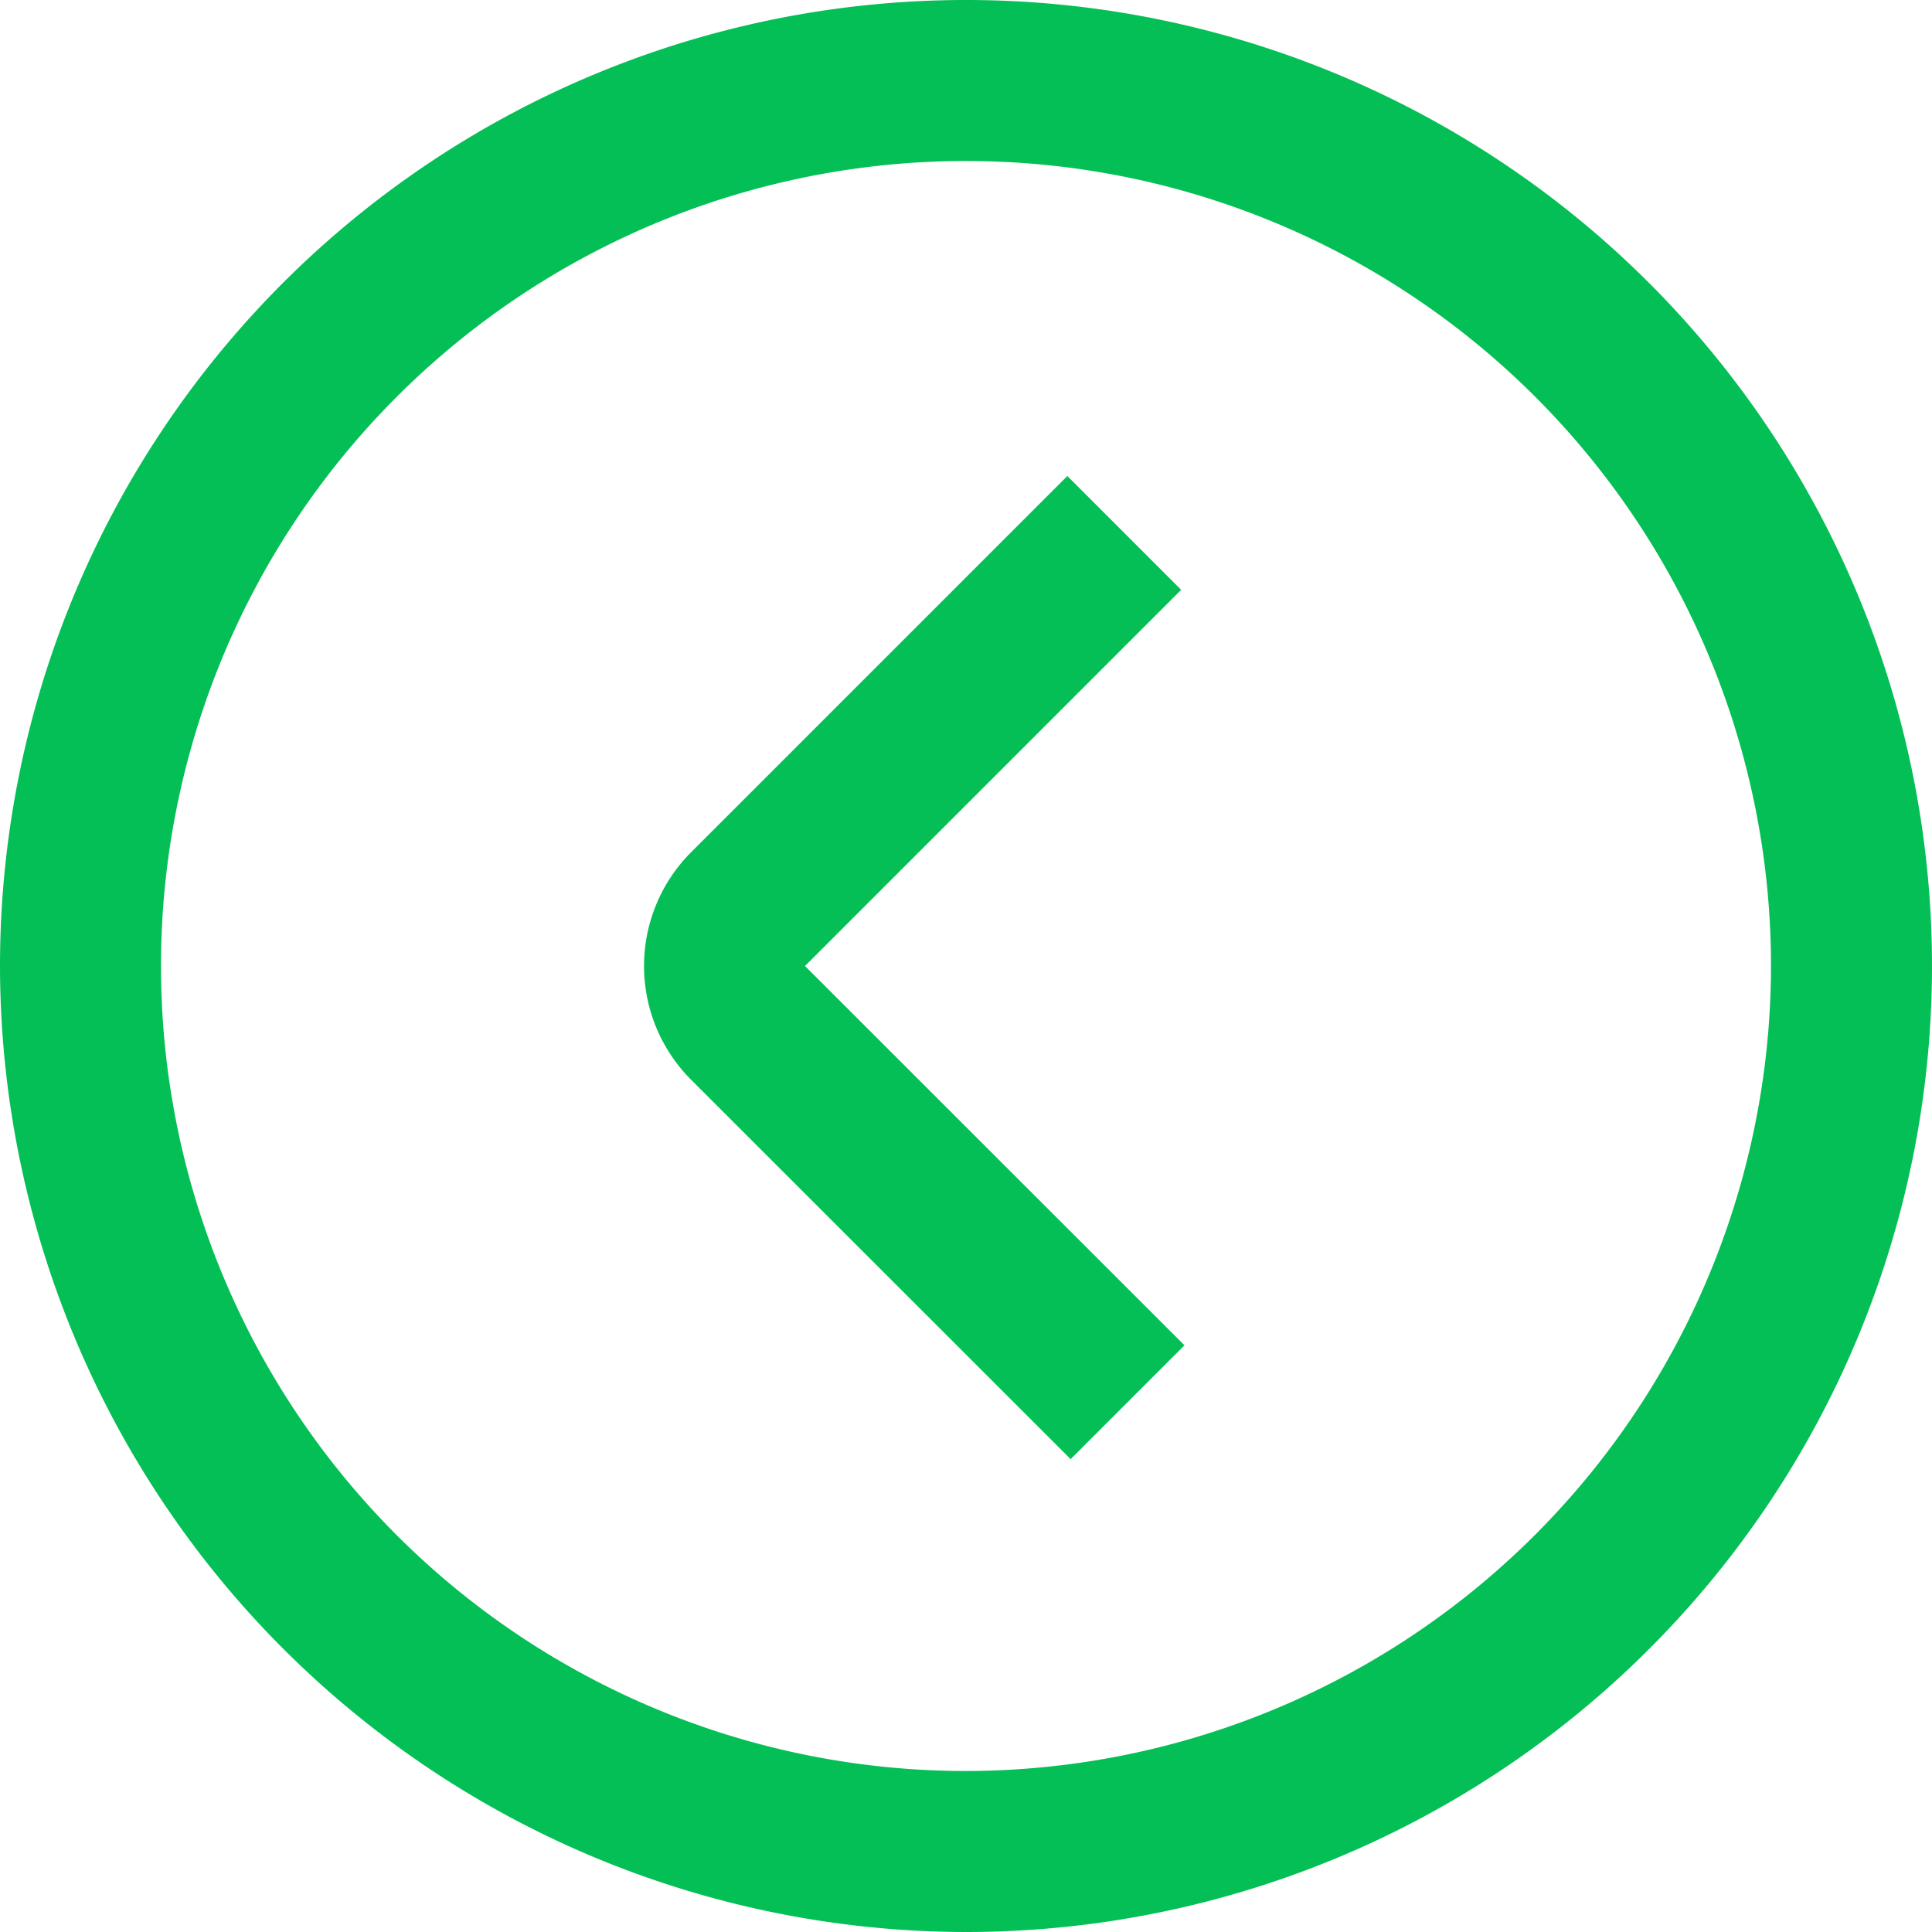 <?xml version="1.0"?>
<svg xmlns="http://www.w3.org/2000/svg" xmlns:xlink="http://www.w3.org/1999/xlink" xmlns:svgjs="http://svgjs.com/svgjs" version="1.1" width="256" height="256" x="0" y="0" viewBox="0 0 24 24" style="enable-background:new 0 0 512 512" xml:space="preserve"><g><path d="M0,12A12,12,0,1,1,12,24,12.013,12.013,0,0,1,0,12Zm22,0A10,10,0,1,0,12,22,10.011,10.011,0,0,0,22,12ZM8.586,13.414,13.3,18.126l1.414-1.414L10,12l4.673-4.673L13.259,5.913,8.586,10.586a2,2,0,0,0,0,2.828Z" fill="#04bf55" data-original="#000000"/></g></svg>
